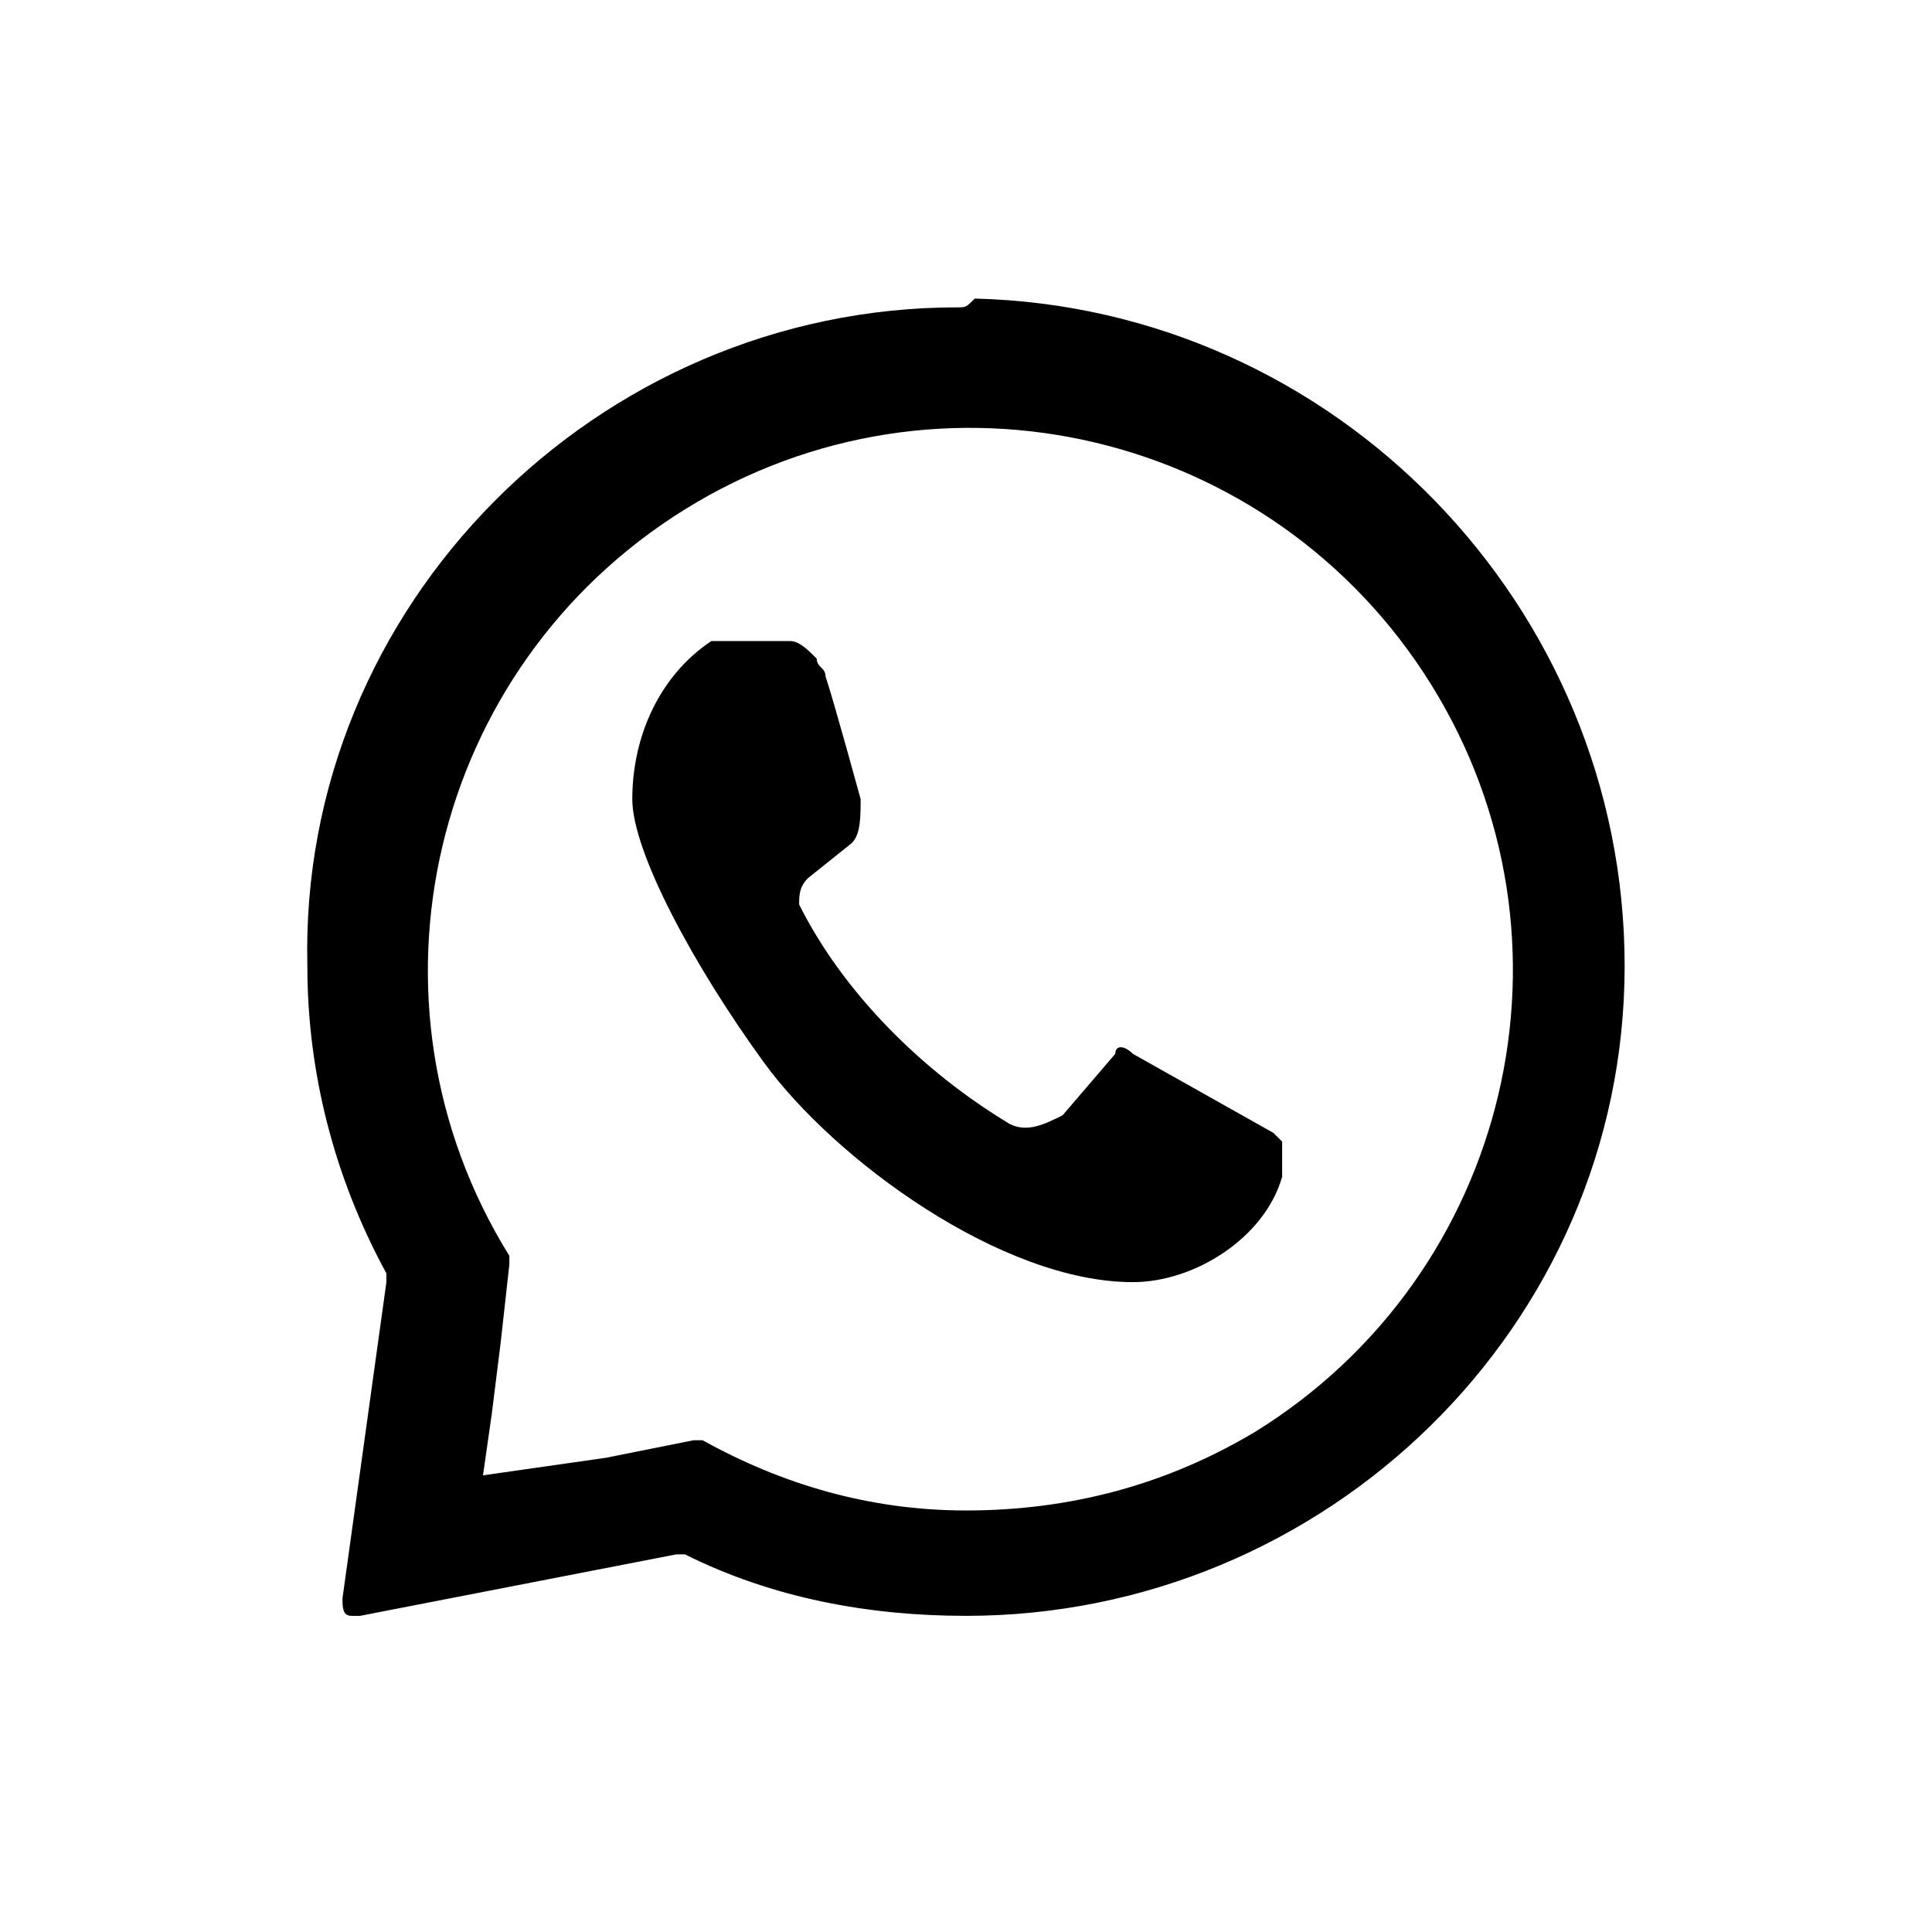<?xml version="1.0" encoding="utf-8"?>
<!-- Generator: Adobe Illustrator 26.0.1, SVG Export Plug-In . SVG Version: 6.00 Build 0)  -->
<svg version="1.1" id="Layer_1" xmlns="http://www.w3.org/2000/svg" xmlns:xlink="http://www.w3.org/1999/xlink" x="0px" y="0px"
	 viewBox="0 0 22 22" style="enable-background:new 0 0 22 22;" xml:space="preserve">
<g id="WhatsApp">
	<path d="M10.9,3.5c-4.1,0-7.5,3.4-7.4,7.5c0,1.2,0.3,2.4,0.9,3.5c0,0,0,0.1,0,0.1l-0.5,3.6c0,0.1,0,0.2,0.1,0.2c0,0,0,0,0.1,0
		l3.6-0.7c0,0,0.1,0,0.1,0c1,0.5,2.1,0.7,3.2,0.7c4.1,0,7.5-3.3,7.5-7.4c0-4.1-3.3-7.5-7.4-7.6C11,3.5,11,3.5,10.9,3.5z M11,17.2
		c-1.1,0-2.1-0.3-3-0.8c0,0-0.1,0-0.1,0l-1,0.2l-0.7,0.1l-0.7,0.1l0.1-0.7l0.1-0.8l0.1-0.9c0,0,0-0.1,0-0.1c-1.8-2.9-0.9-6.7,2-8.5
		s6.7-0.9,8.5,2c1.8,2.9,0.9,6.7-2,8.5C13.3,16.9,12.2,17.2,11,17.2z M8.6,7.3h0.4c0.1,0,0.2,0.1,0.3,0.2c0,0.1,0.1,0.1,0.1,0.2
		C9.5,8,9.8,9.1,9.8,9.1c0,0.2,0,0.4-0.1,0.5L9.2,10c-0.1,0.1-0.1,0.2-0.1,0.3c0.5,1,1.4,1.9,2.4,2.5c0.2,0.1,0.4,0,0.6-0.1l0.6-0.7
		c0-0.1,0.1-0.1,0.2,0l1.6,0.9c0,0,0.1,0.1,0.1,0.1v0.2c0,0.1,0,0.2,0,0.2c-0.2,0.7-1,1.2-1.7,1.2c-1.5,0-3.4-1.4-4.2-2.5
		s-1.5-2.4-1.5-3c0-0.7,0.3-1.4,0.9-1.8C8.2,7.3,8.4,7.3,8.6,7.3z"/>
</g>
</svg>
